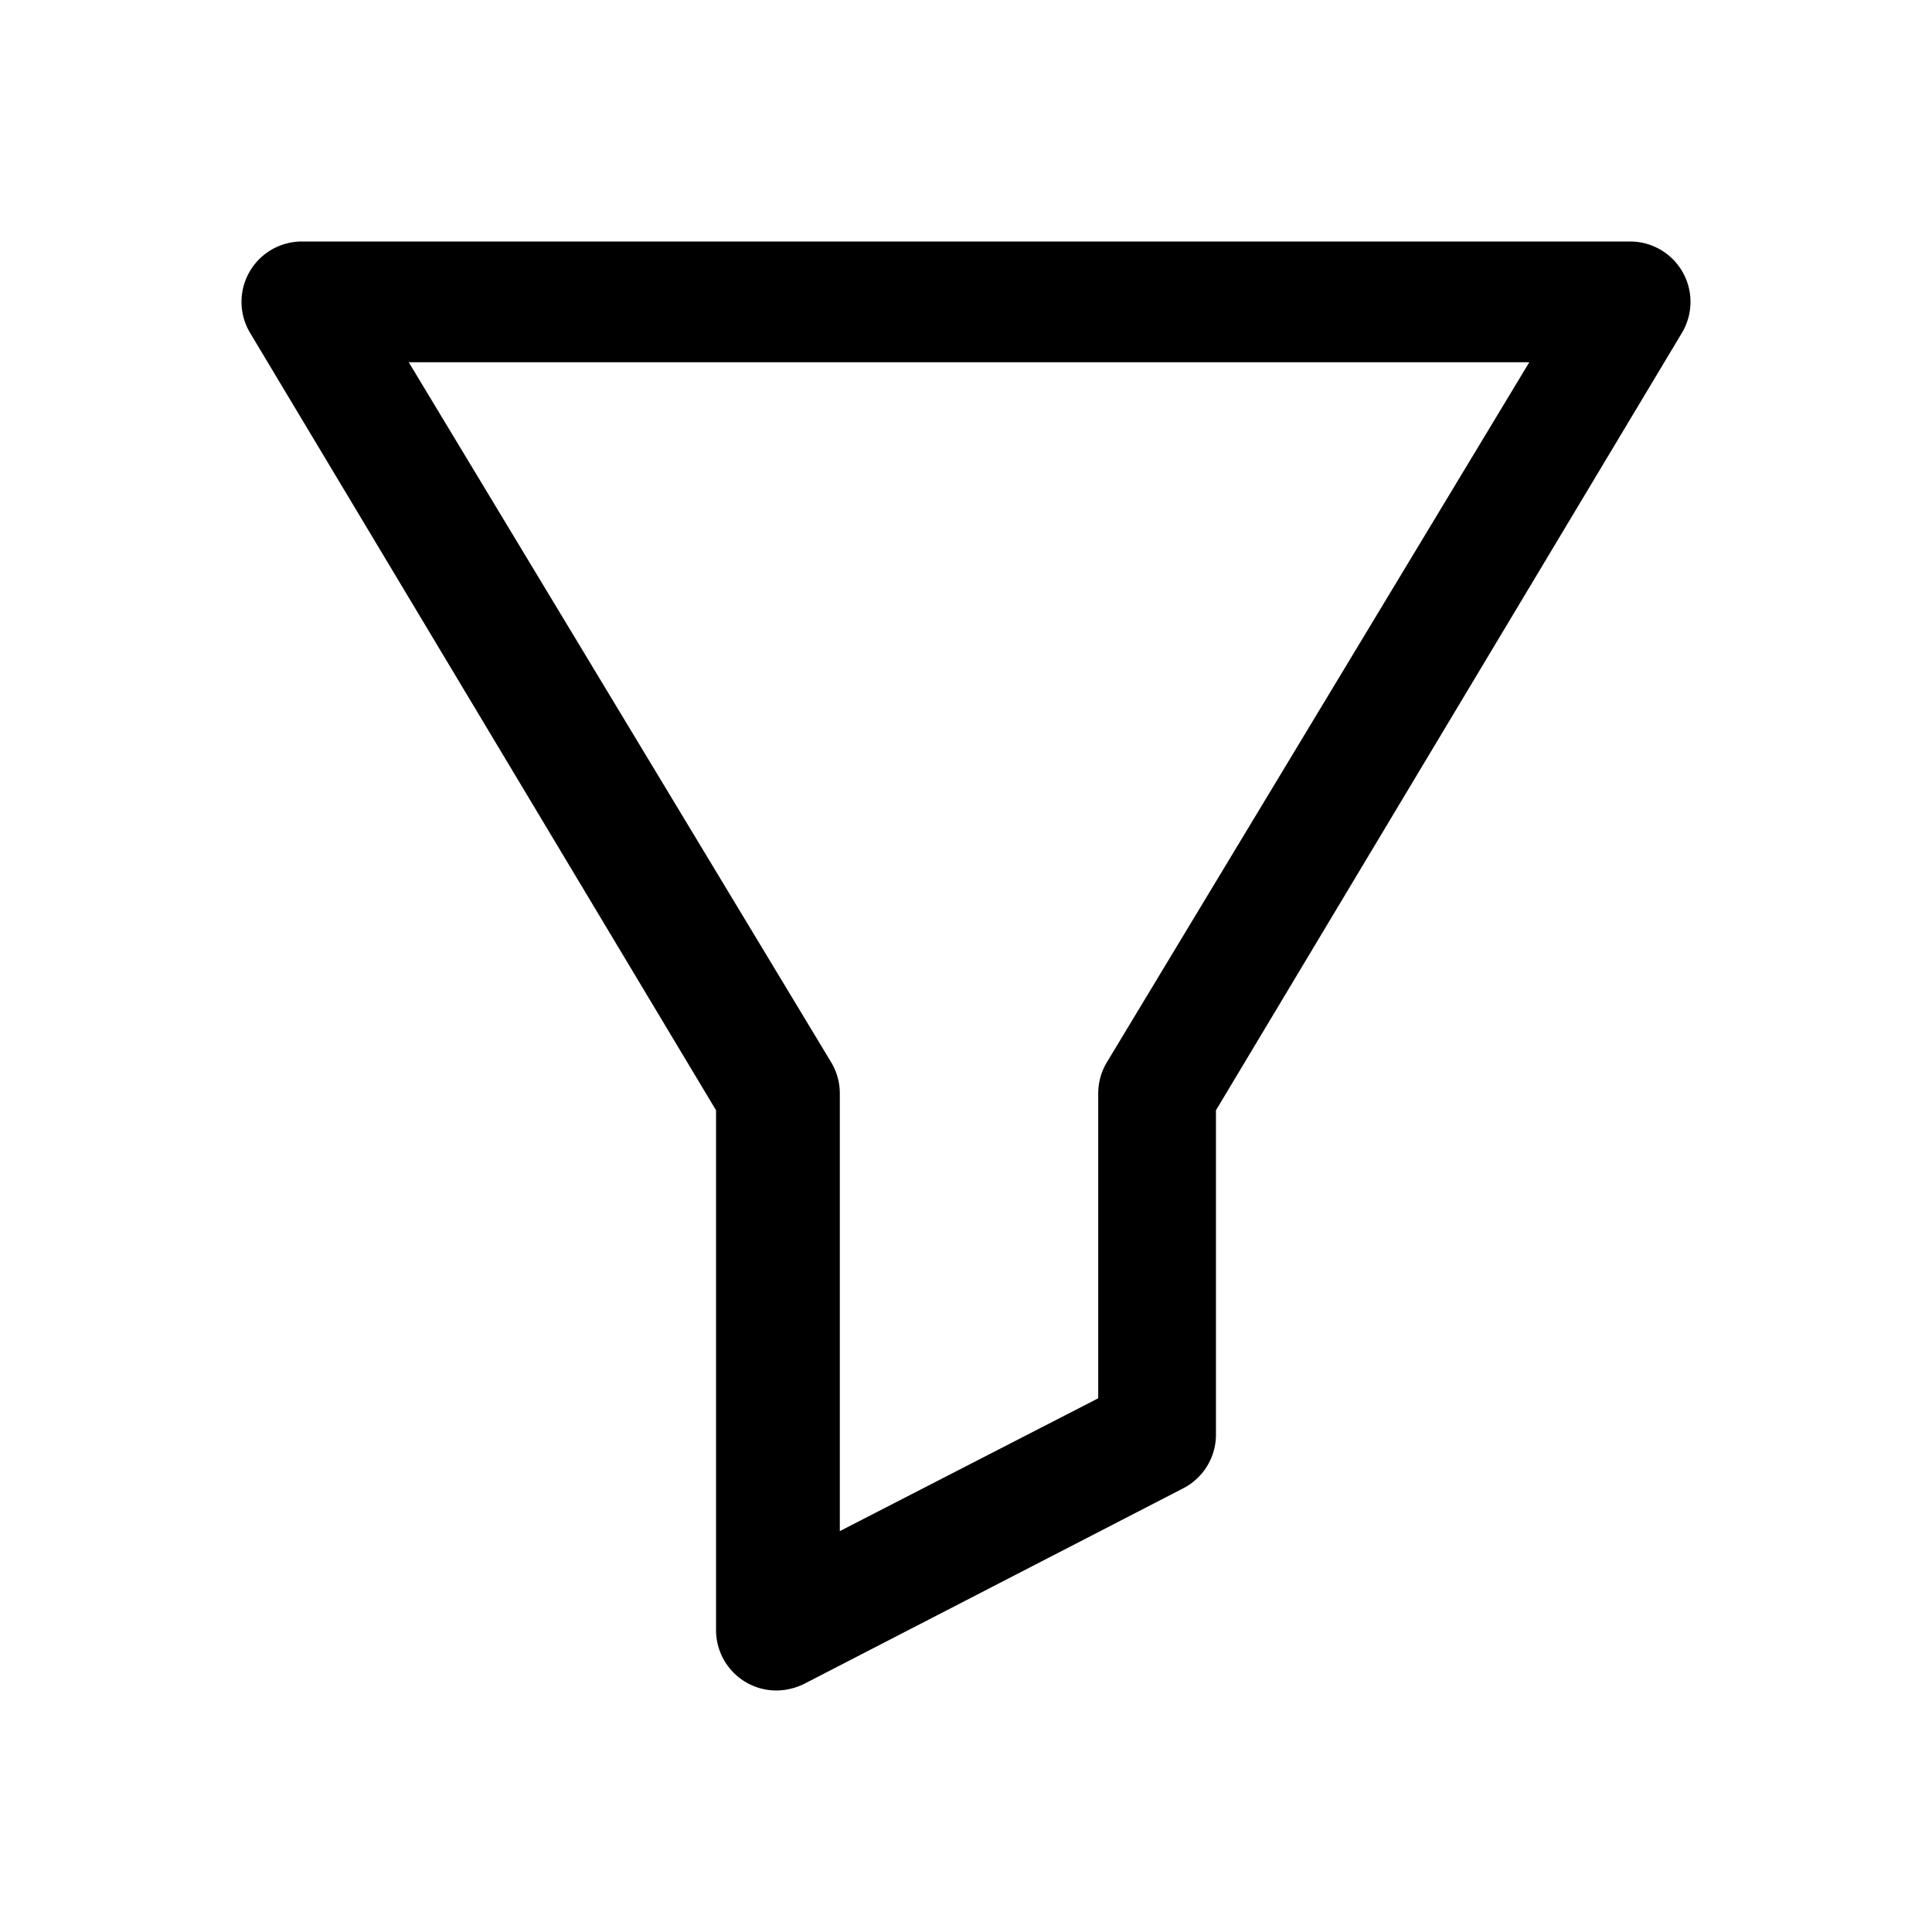 <svg xmlns="http://www.w3.org/2000/svg" viewBox="0 0 32 32"><g id="필터"><path d="M12.86,28a1,1,0,0,1-1-1V18.39L4.14,5.51A1,1,0,0,1,5,4H27a1,1,0,0,1,.86,1.51L20.14,18.39v5.38a1,1,0,0,1-.54.88l-6.28,3.24A1.07,1.07,0,0,1,12.86,28ZM6.77,6l7,11.6a1,1,0,0,1,.14.51v7.25l4.28-2.2V18.11a1,1,0,0,1,.14-.51l7-11.6Z"/></g></svg>